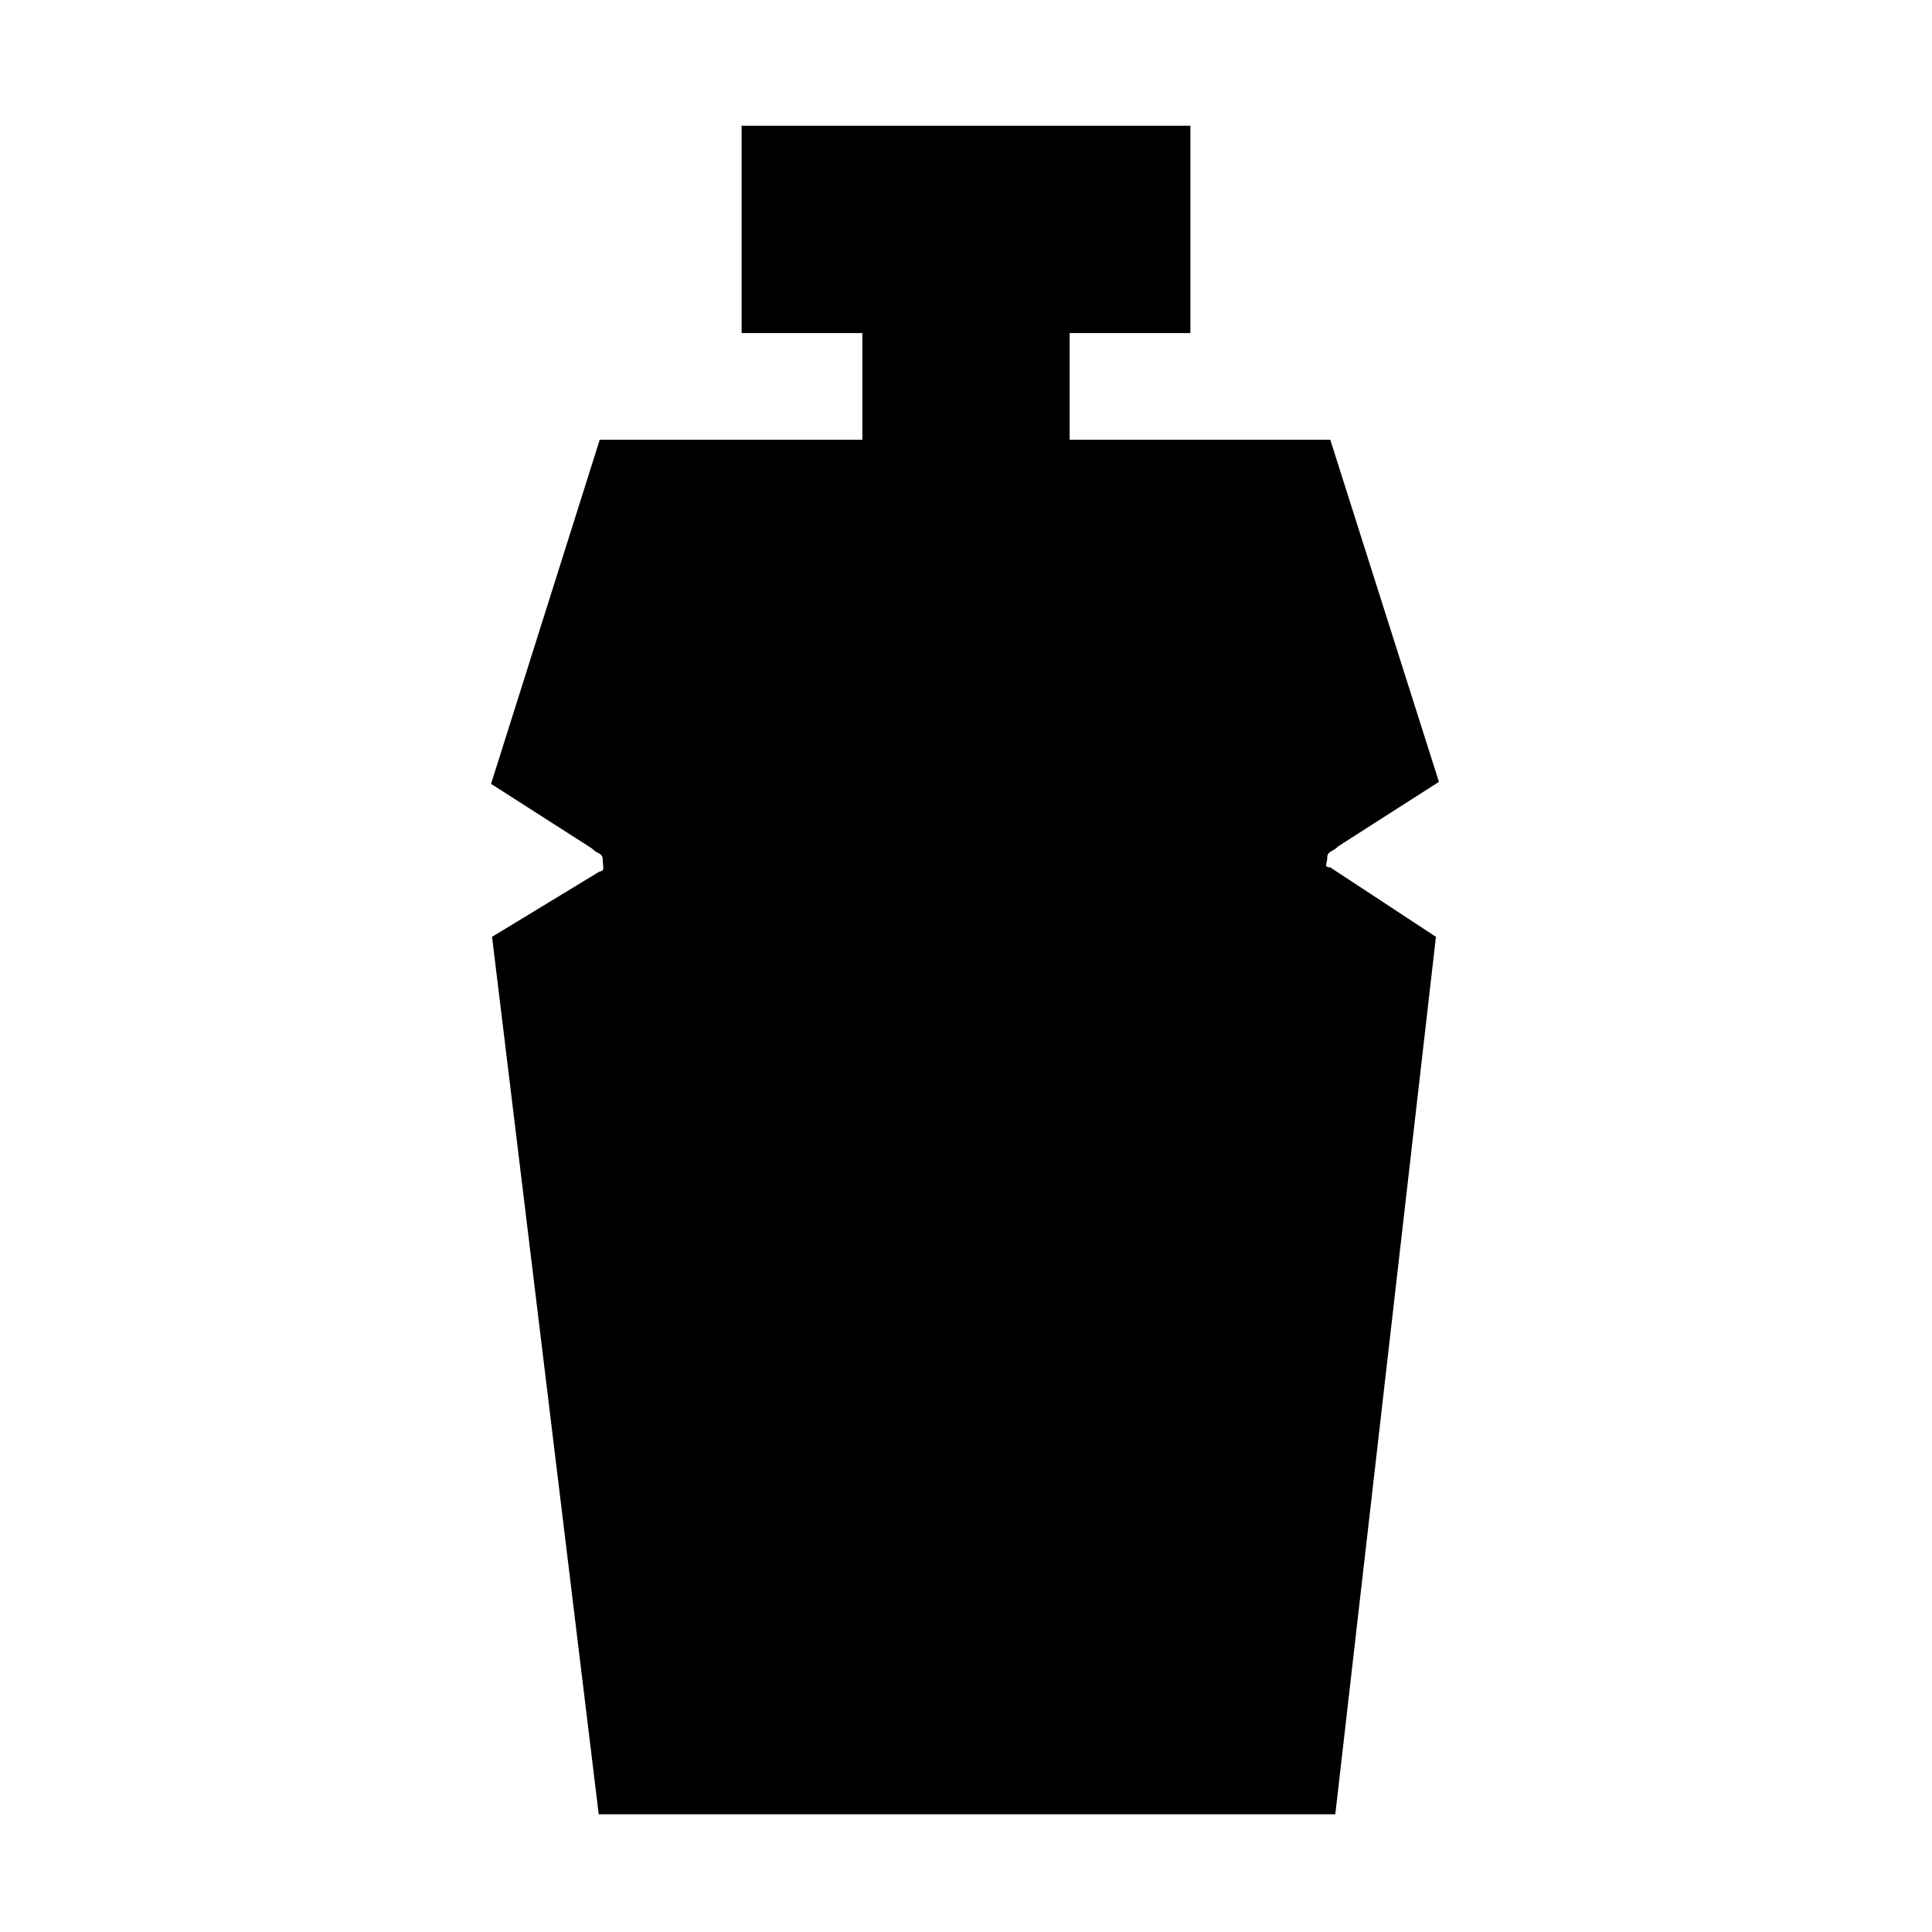 <svg xmlns="http://www.w3.org/2000/svg" height="20" viewBox="0 96 960 960" width="20"><path d="m297.5 997.5-53-436L298 529q2 0 1.75-2.25t-.25-3.75q0-2-2-3t-3.5-2.5l-50-32 54-171h130.5v-53h-60v-103h223v103h-60v53H661l54 170-50 32q-1.5 1.5-3.5 2.5t-2 3q0 1.5-.5 3.25t2 1.75l52.5 34.5-50 436h-366Z"/></svg>